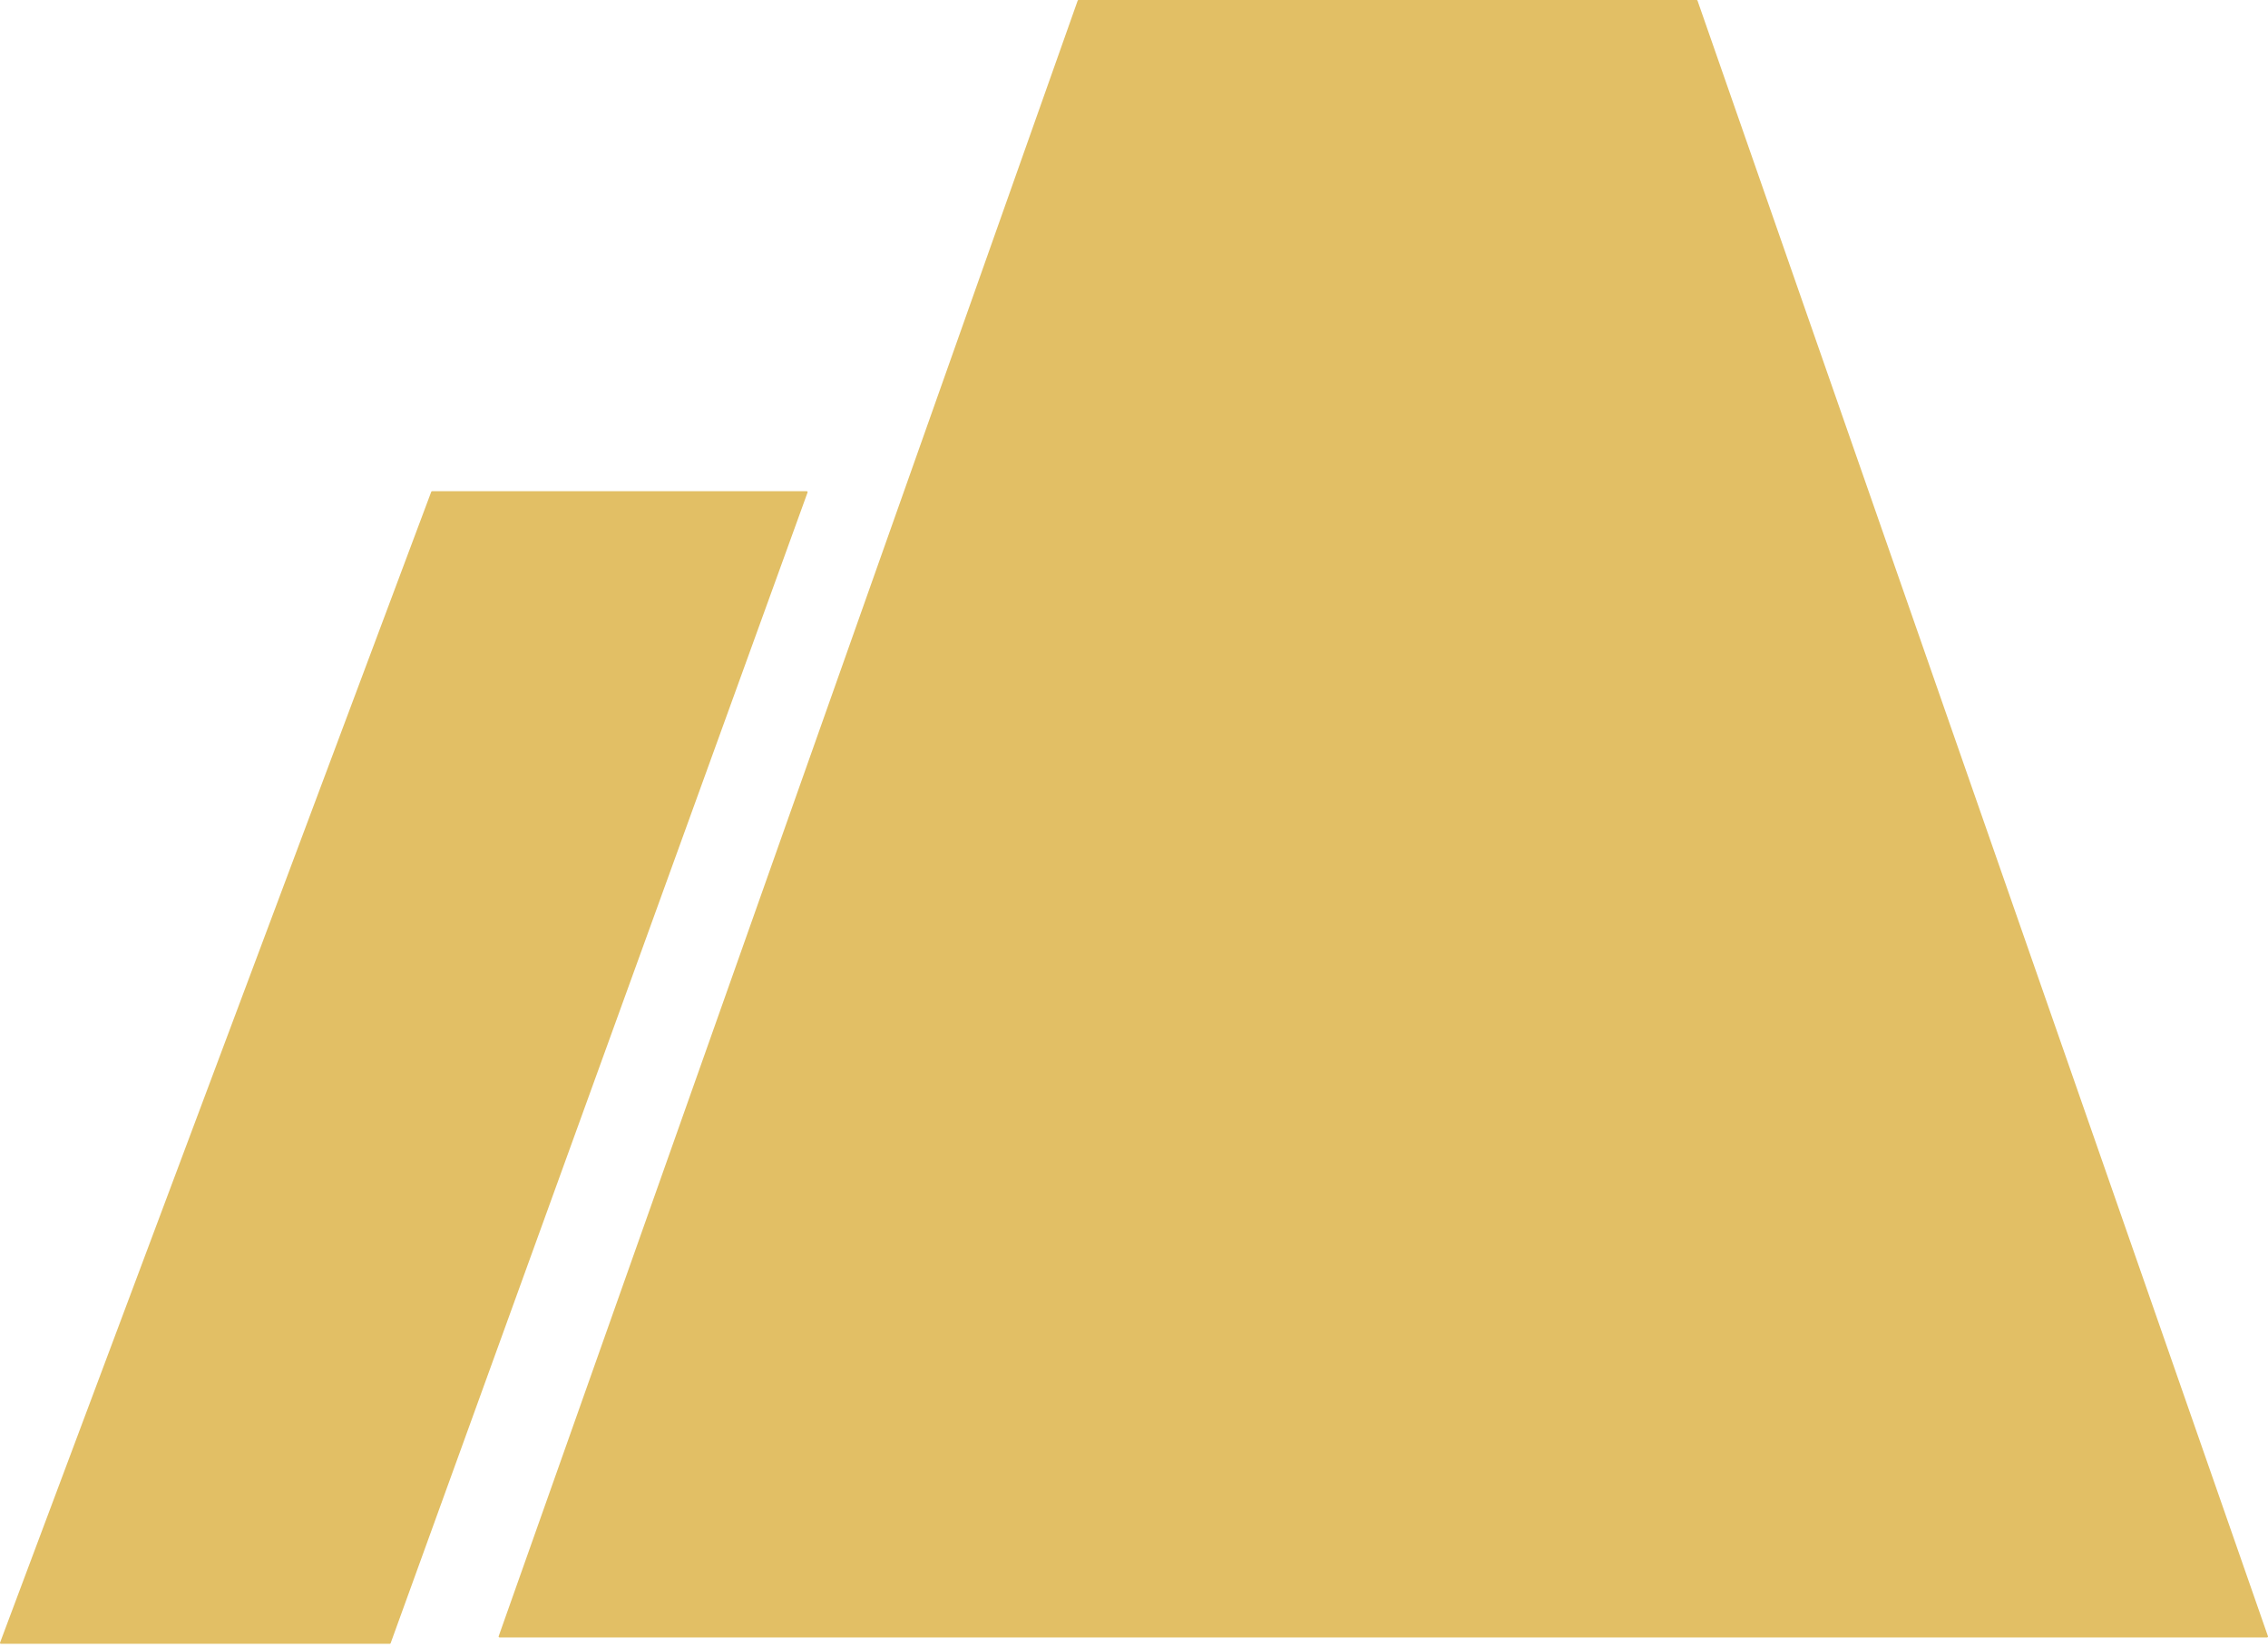 <svg width="512" height="372" viewBox="0 0 512 372" fill="none" xmlns="http://www.w3.org/2000/svg">
<path fill-rule="evenodd" clip-rule="evenodd" d="M112.764 369.754C112.625 369.754 112.528 369.617 112.574 369.486L243.289 0.134C243.318 0.054 243.394 0 243.479 0H383.021C383.106 0 383.183 0.054 383.211 0.135L511.987 369.487C512.032 369.618 511.935 369.754 511.797 369.754H116.692H112.764ZM0.201 371.199C0.061 371.199 -0.036 371.059 0.013 370.928L97.353 111.056C97.382 110.977 97.457 110.925 97.541 110.925H182.118C182.258 110.925 182.355 111.064 182.307 111.195L88.182 371.067C88.153 371.146 88.078 371.199 87.993 371.199H0.201Z" fill="#E2BF65"/>
</svg>
